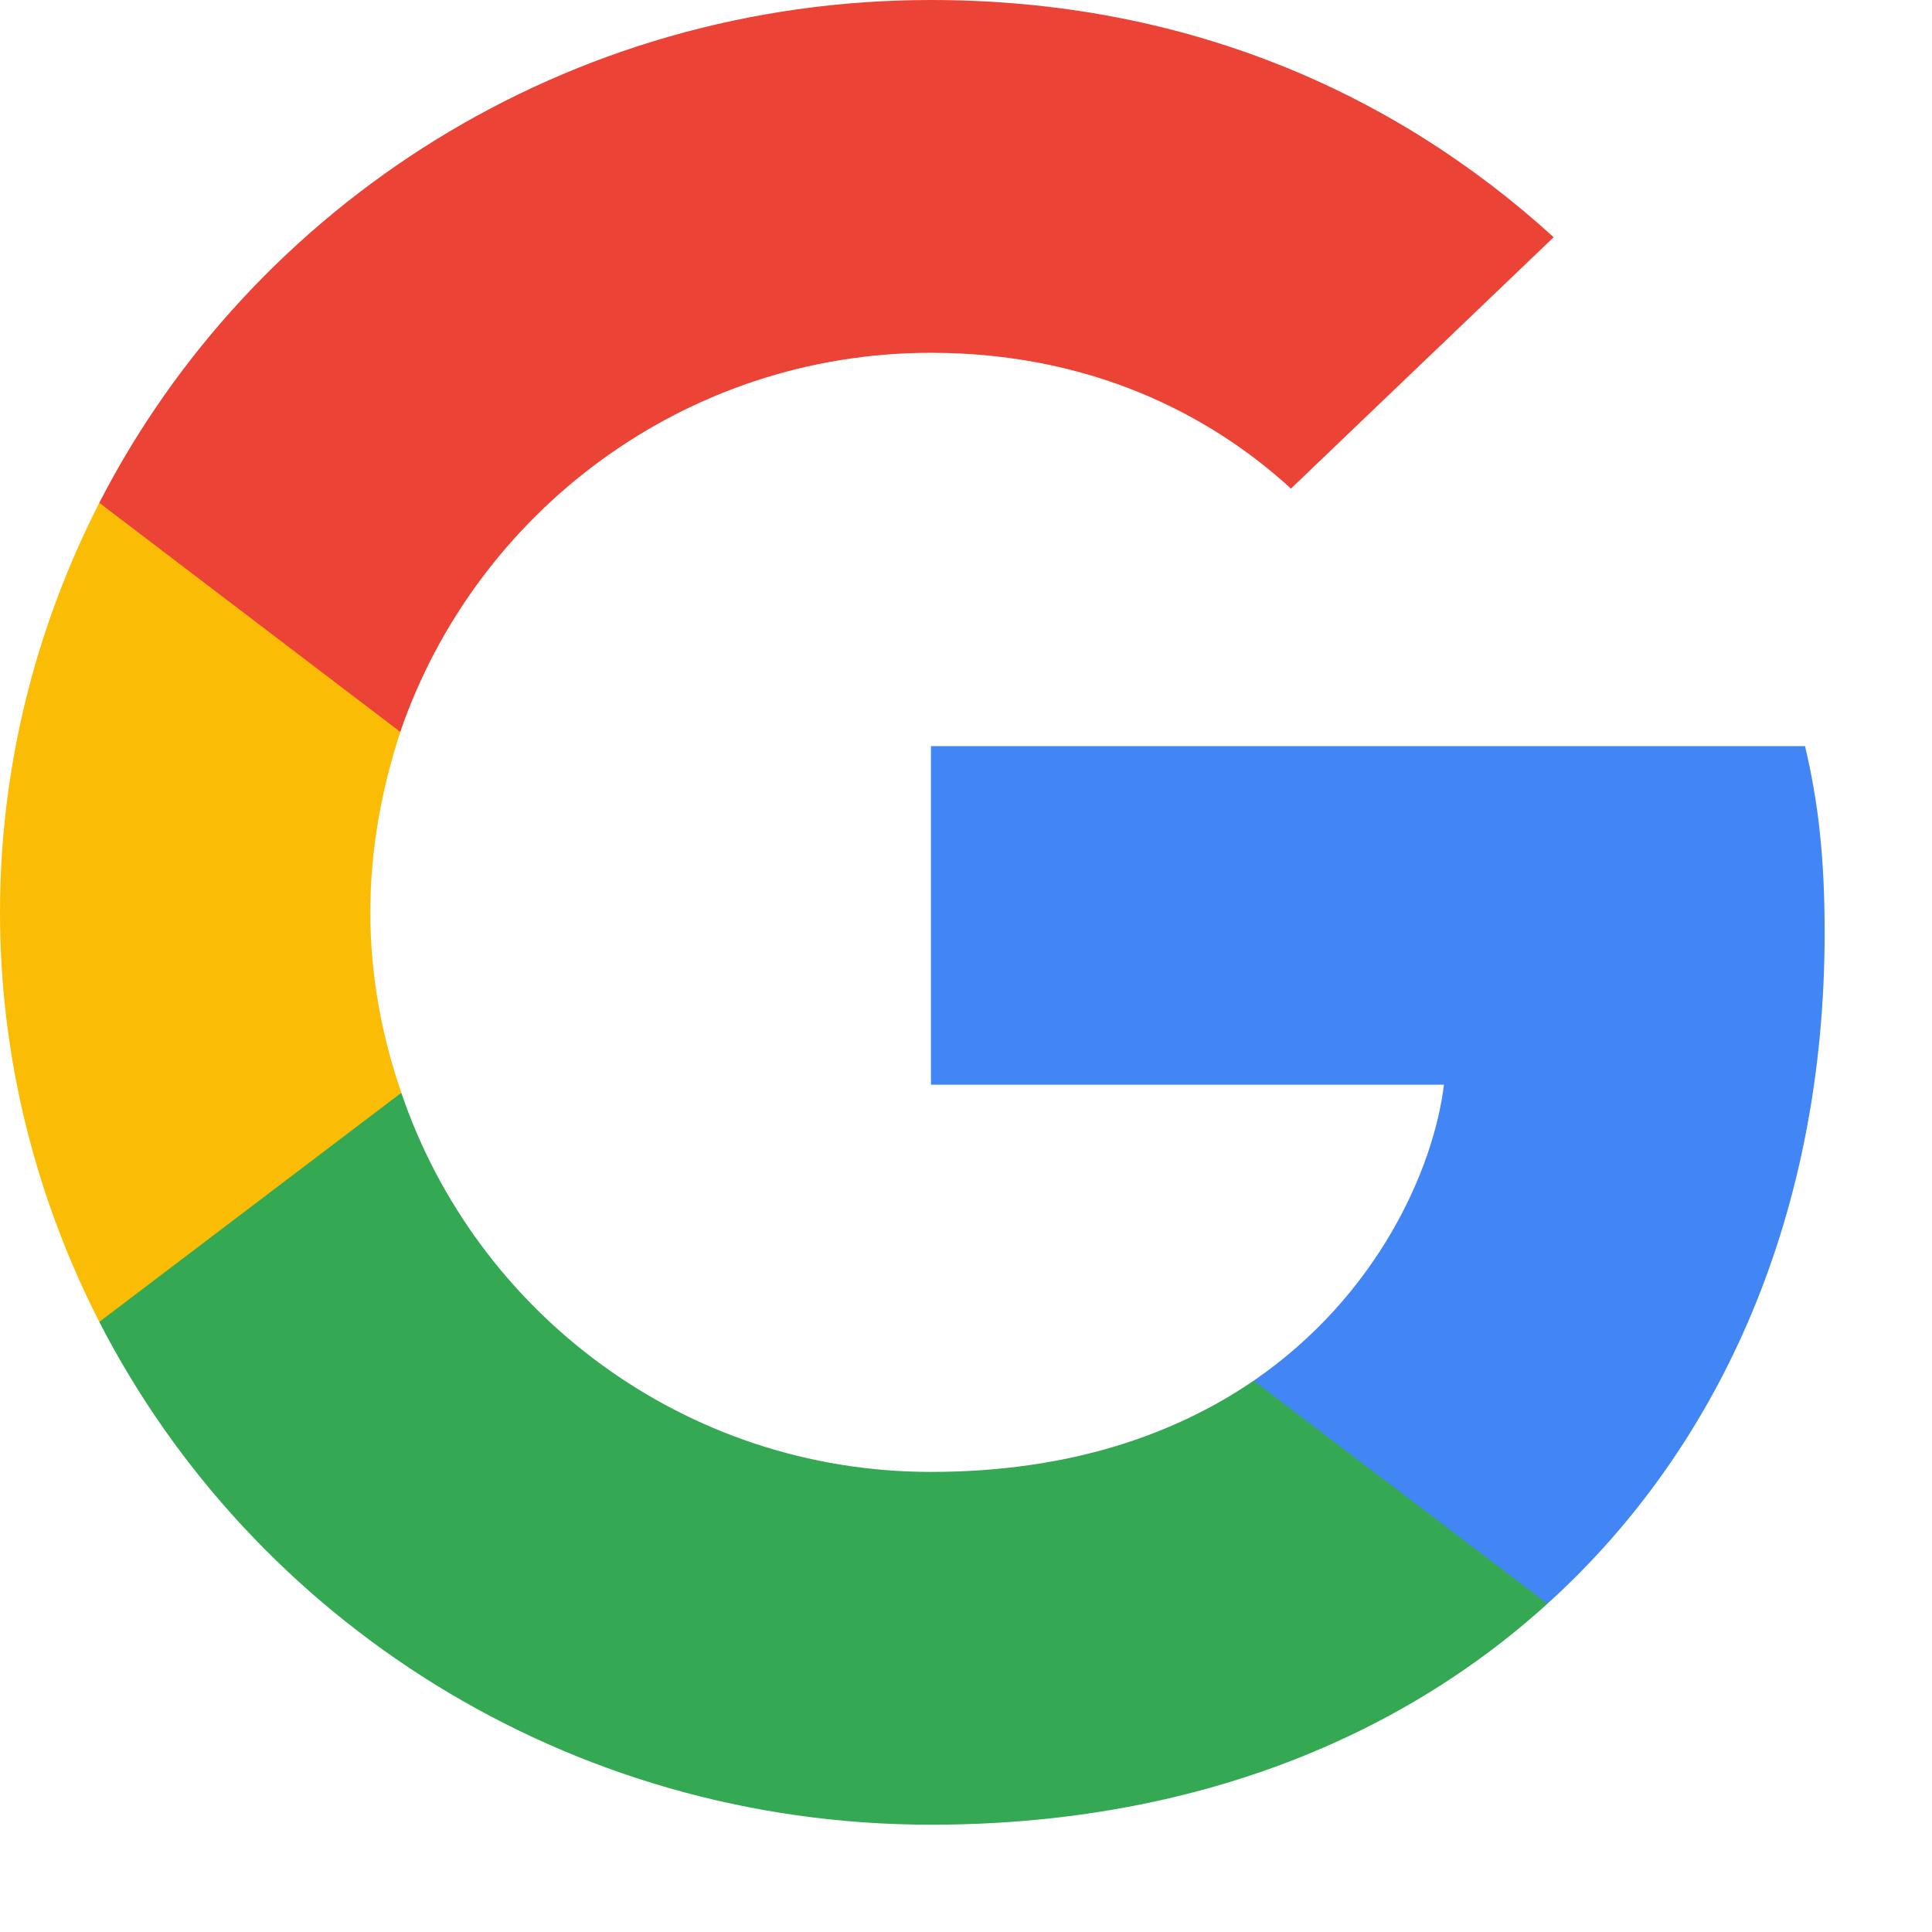 <svg width="28" height="28" viewBox="0 0 28 28" fill="none" xmlns="http://www.w3.org/2000/svg">
<path d="M26.444 13.516C26.444 12.429 26.354 11.636 26.16 10.813H13.492V15.72H20.927C20.778 16.939 19.968 18.776 18.169 20.01L18.144 20.174L22.149 23.215L22.427 23.242C24.975 20.935 26.444 17.542 26.444 13.516Z" fill="#4285F4"/>
<path d="M13.492 26.445C17.135 26.445 20.193 25.269 22.427 23.242L18.169 20.01C17.03 20.788 15.501 21.332 13.492 21.332C9.924 21.332 6.896 19.025 5.816 15.837L5.658 15.851L1.493 19.009L1.439 19.158C3.658 23.477 8.215 26.445 13.492 26.445Z" fill="#34A853"/>
<path d="M5.817 15.837C5.532 15.015 5.367 14.133 5.367 13.222C5.367 12.311 5.532 11.43 5.802 10.607L5.794 10.432L1.577 7.223L1.439 7.287C0.525 9.079 0 11.092 0 13.222C0 15.353 0.525 17.365 1.439 19.158L5.817 15.837Z" fill="#FBBC05"/>
<path d="M13.492 5.113C16.025 5.113 17.734 6.185 18.709 7.081L22.517 3.438C20.178 1.308 17.135 0 13.492 0C8.215 0 3.658 2.968 1.439 7.287L5.801 10.607C6.896 7.419 9.924 5.113 13.492 5.113Z" fill="#EB4335"/>
</svg>

